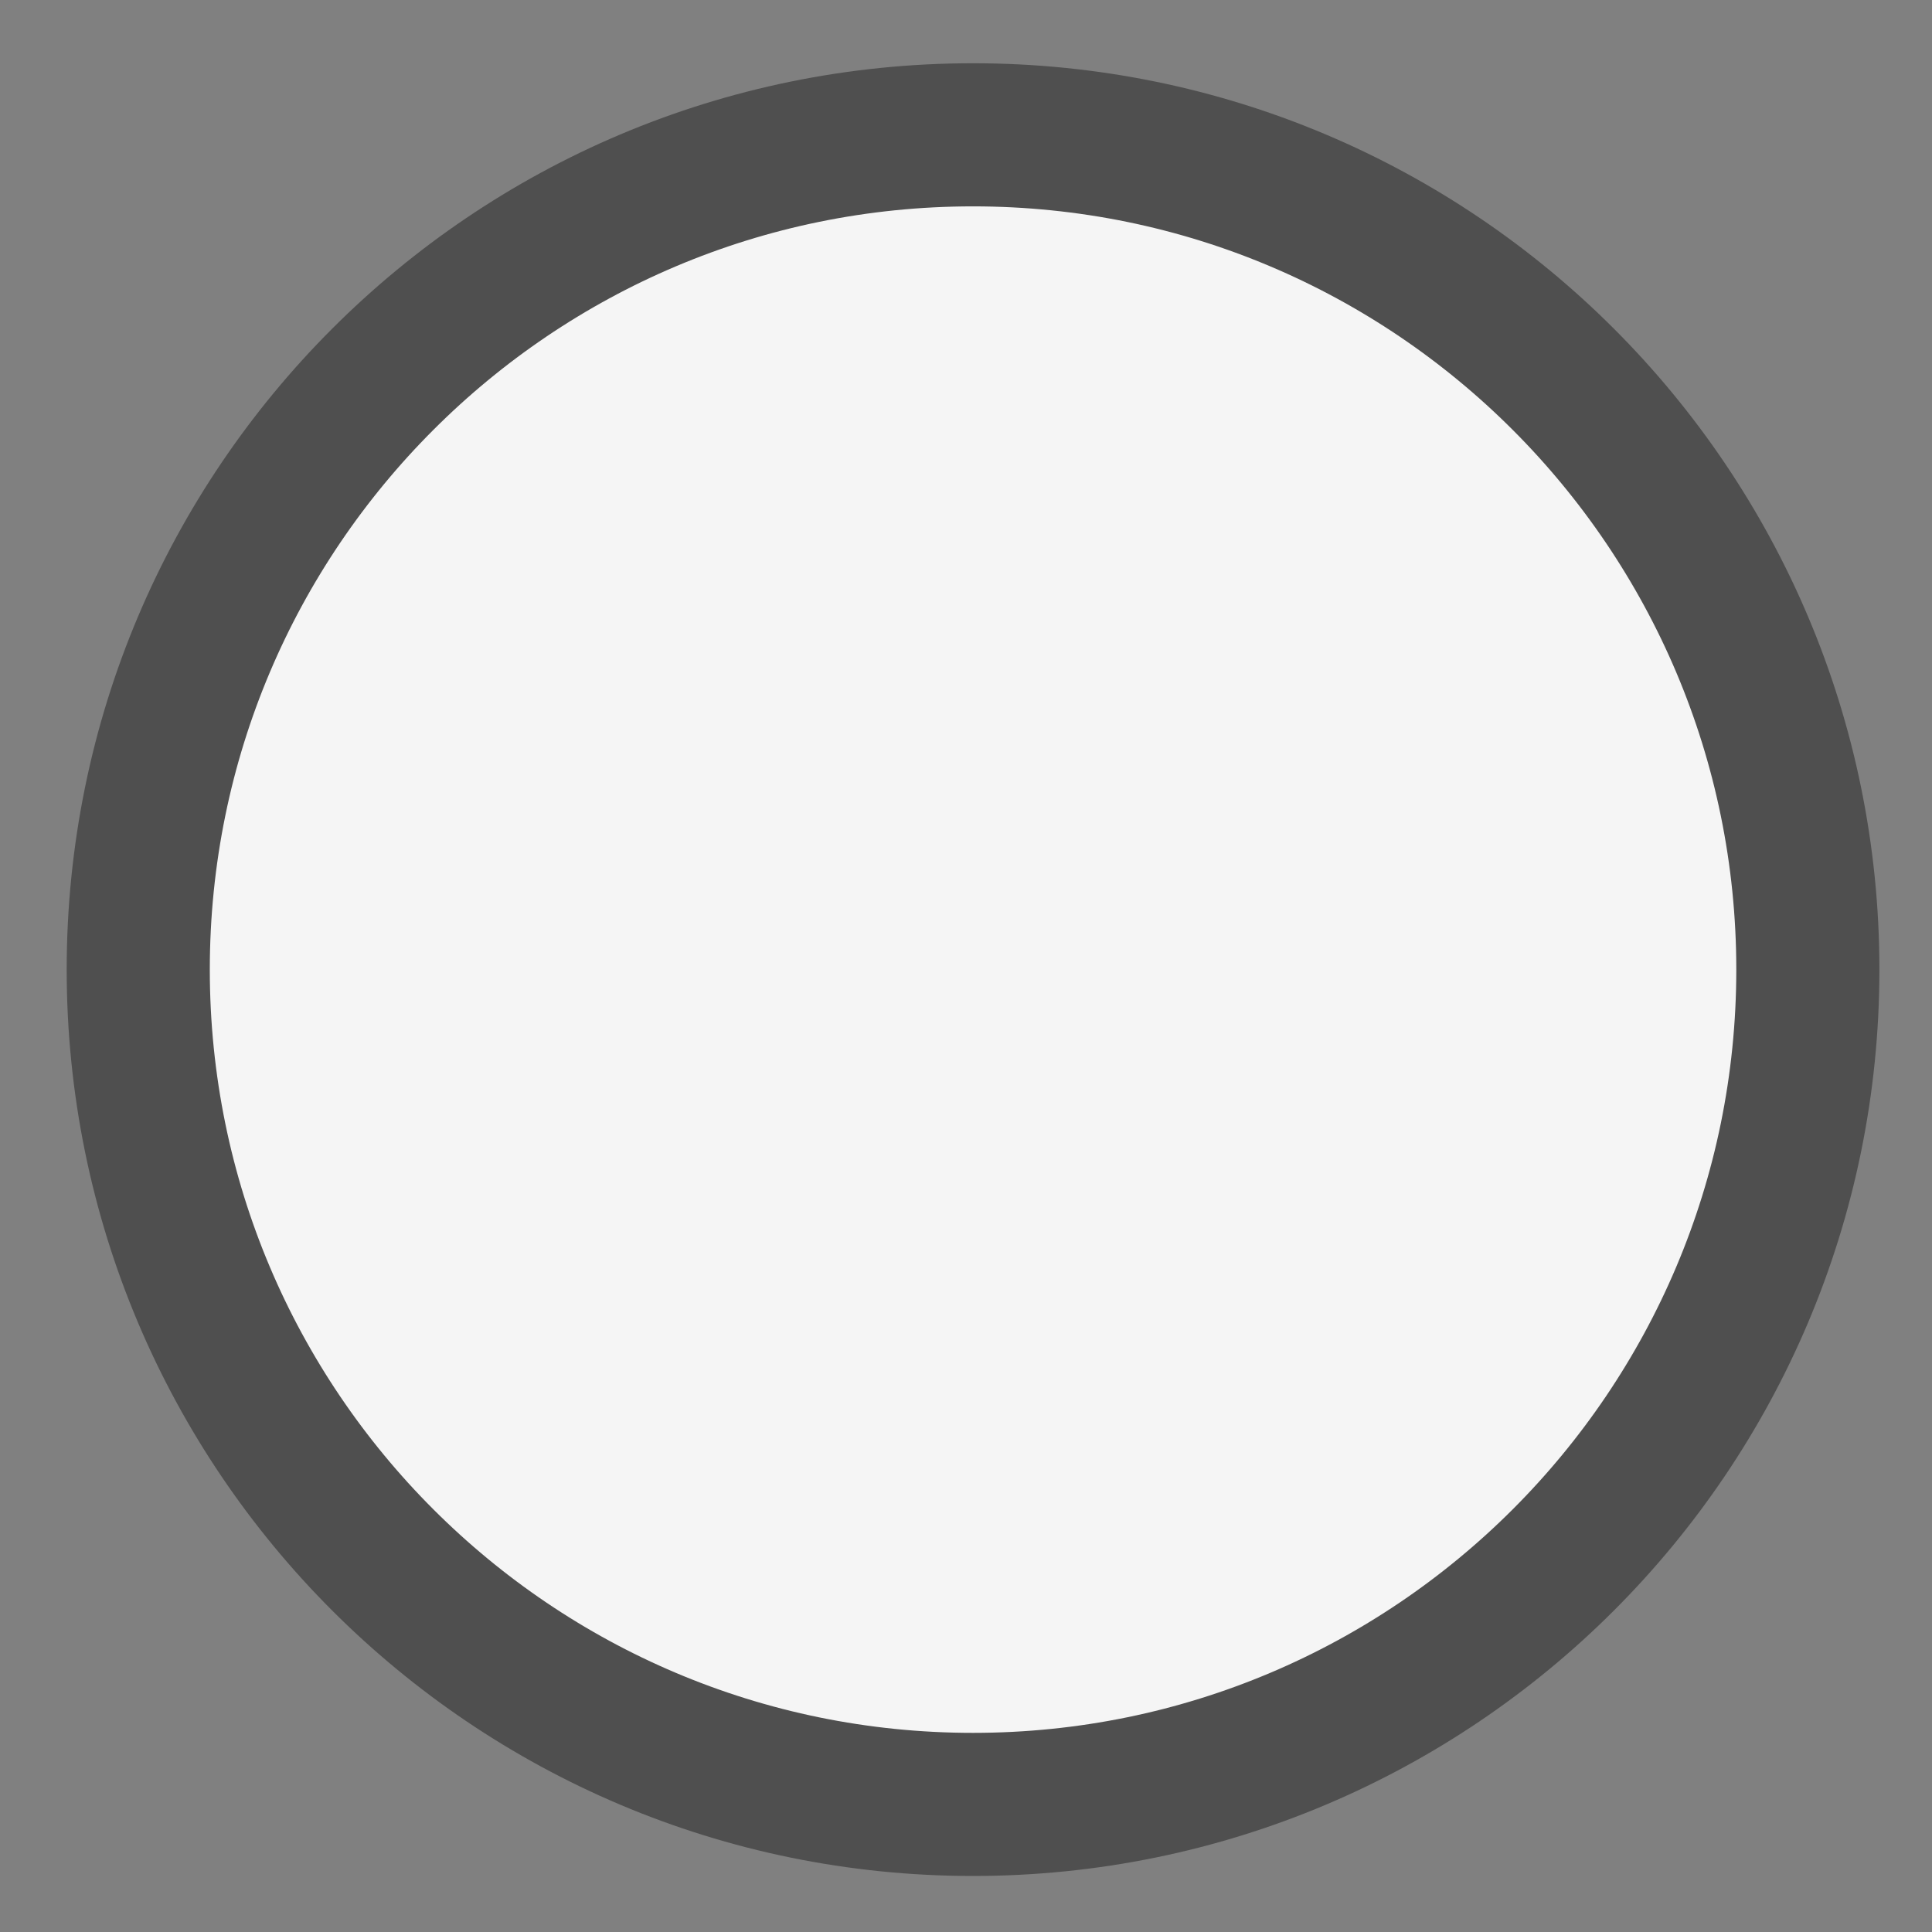 <svg width="27" height="27" viewBox="0 0 27 27" fill="none" xmlns="http://www.w3.org/2000/svg">
<rect x="0" y="0" width="27" height="27" fill="#808080" stroke="none"/>
<path d="M13.598 25.217C16.82 25.217 19.737 23.911 21.848 21.8C23.959 19.689 25.265 16.772 25.265 13.55C25.265 10.329 23.959 7.412 21.848 5.301C19.737 3.189 16.82 1.884 13.598 1.884C10.377 1.884 7.46 3.189 5.349 5.301C3.237 7.412 1.932 10.329 1.932 13.55C1.932 16.772 3.237 19.689 5.349 21.8C7.46 23.911 10.377 25.217 13.598 25.217Z" fill="#F5F5F5" stroke="#4F4F4F" stroke-width="2" stroke-linejoin="round"/>
</svg>

